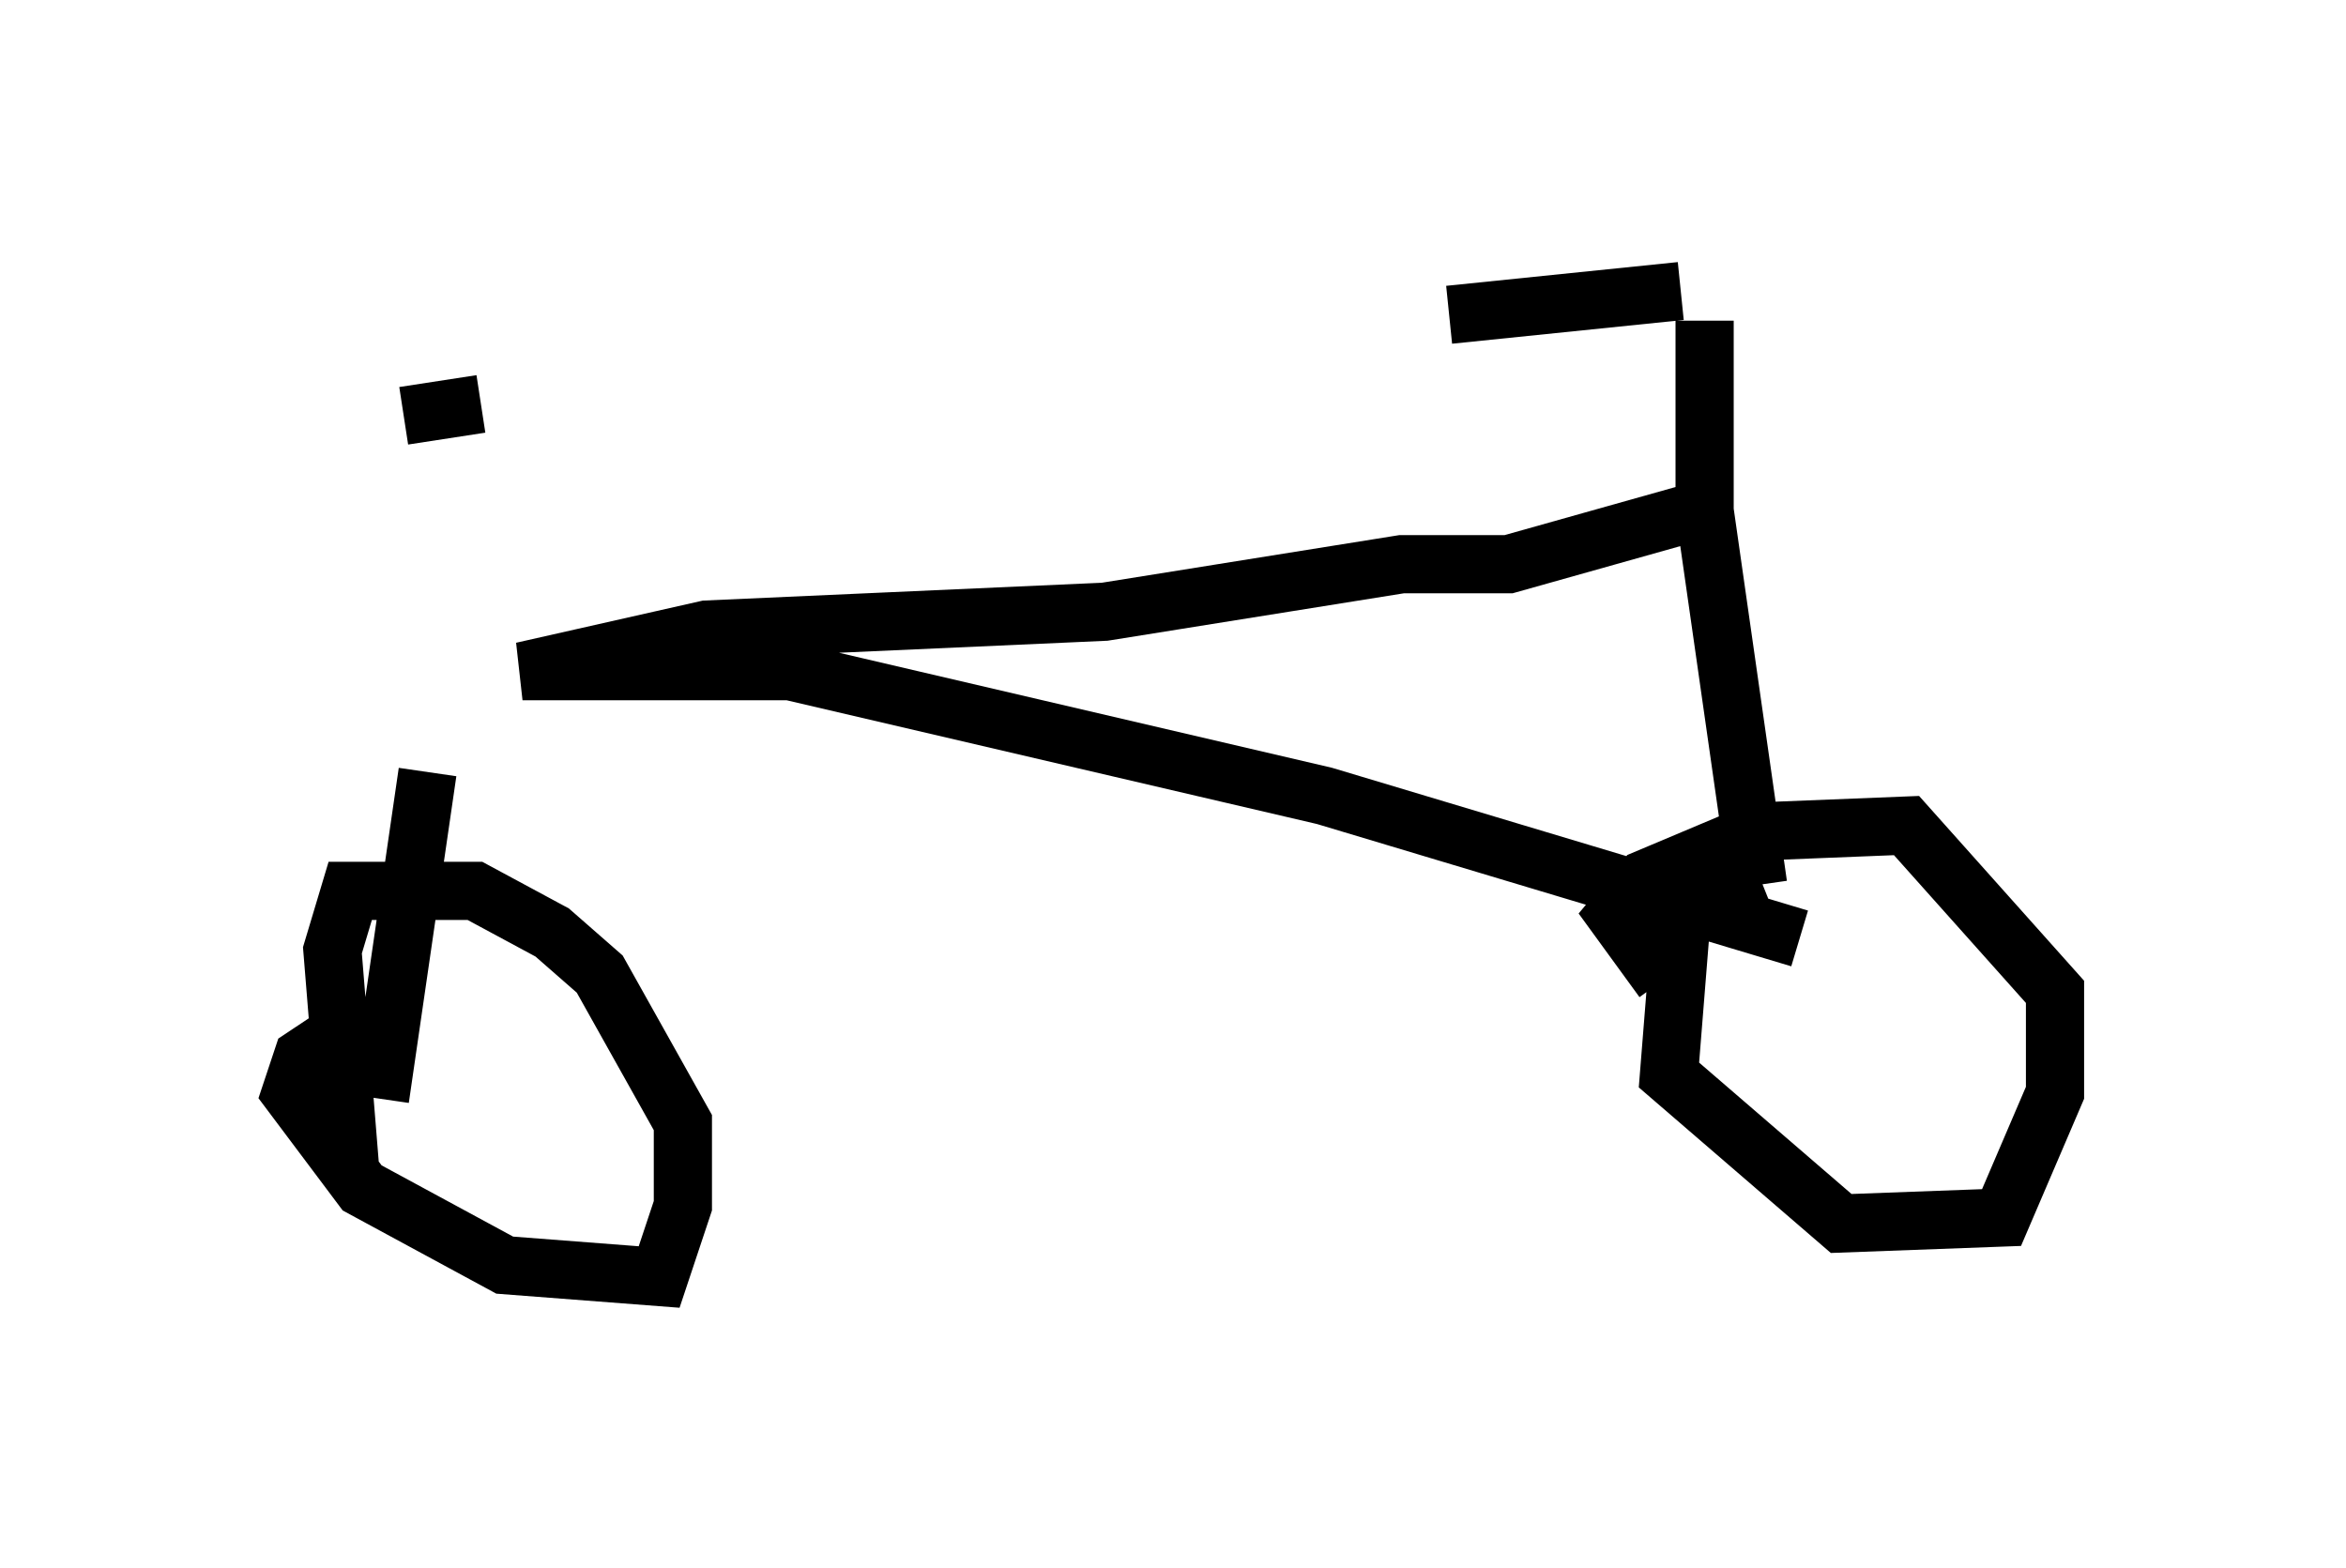 <?xml version="1.0" encoding="utf-8" ?>
<svg baseProfile="full" height="26.946" version="1.1" width="40.319" xmlns="http://www.w3.org/2000/svg" xmlns:ev="http://www.w3.org/2001/xml-events" xmlns:xlink="http://www.w3.org/1999/xlink"><defs /><rect fill="white" height="26.946" width="40.319" x="0" y="0" /><path d="M7.348, 7.348 m0.0, 5.921 l-0.817, 5.615 m22.765, -13.373 l0.0, 3.267 0.919, 6.431 m-1.021, -6.431 l-3.267, 0.919 -1.838, 0.0 l-5.104, 0.817 -6.84, 0.306 l-3.165, 0.715 4.594, 0.0 l9.188, 2.144 8.167, 2.45 m-0.715, -1.123 l-1.021, 0.408 -0.306, 0.51 l-0.204, 2.552 2.96, 2.552 l2.756, -0.102 0.919, -2.144 l0.0, -1.735 -2.552, -2.858 l-2.552, 0.102 -1.94, 0.817 l-0.51, 0.613 0.817, 1.123 m-22.765, 0.919 l-0.613, 0.408 -0.204, 0.613 l1.225, 1.633 2.45, 1.327 l2.654, 0.204 0.408, -1.225 l0.0, -1.429 -1.429, -2.552 l-0.817, -0.715 -1.327, -0.715 l-2.144, 0.0 -0.306, 1.021 l0.306, 3.777 m18.886, -14.7 l3.981, -0.408 m-21.948, 2.144 l1.327, -0.204 " fill="none" stroke="black" stroke-width="1" /></svg>